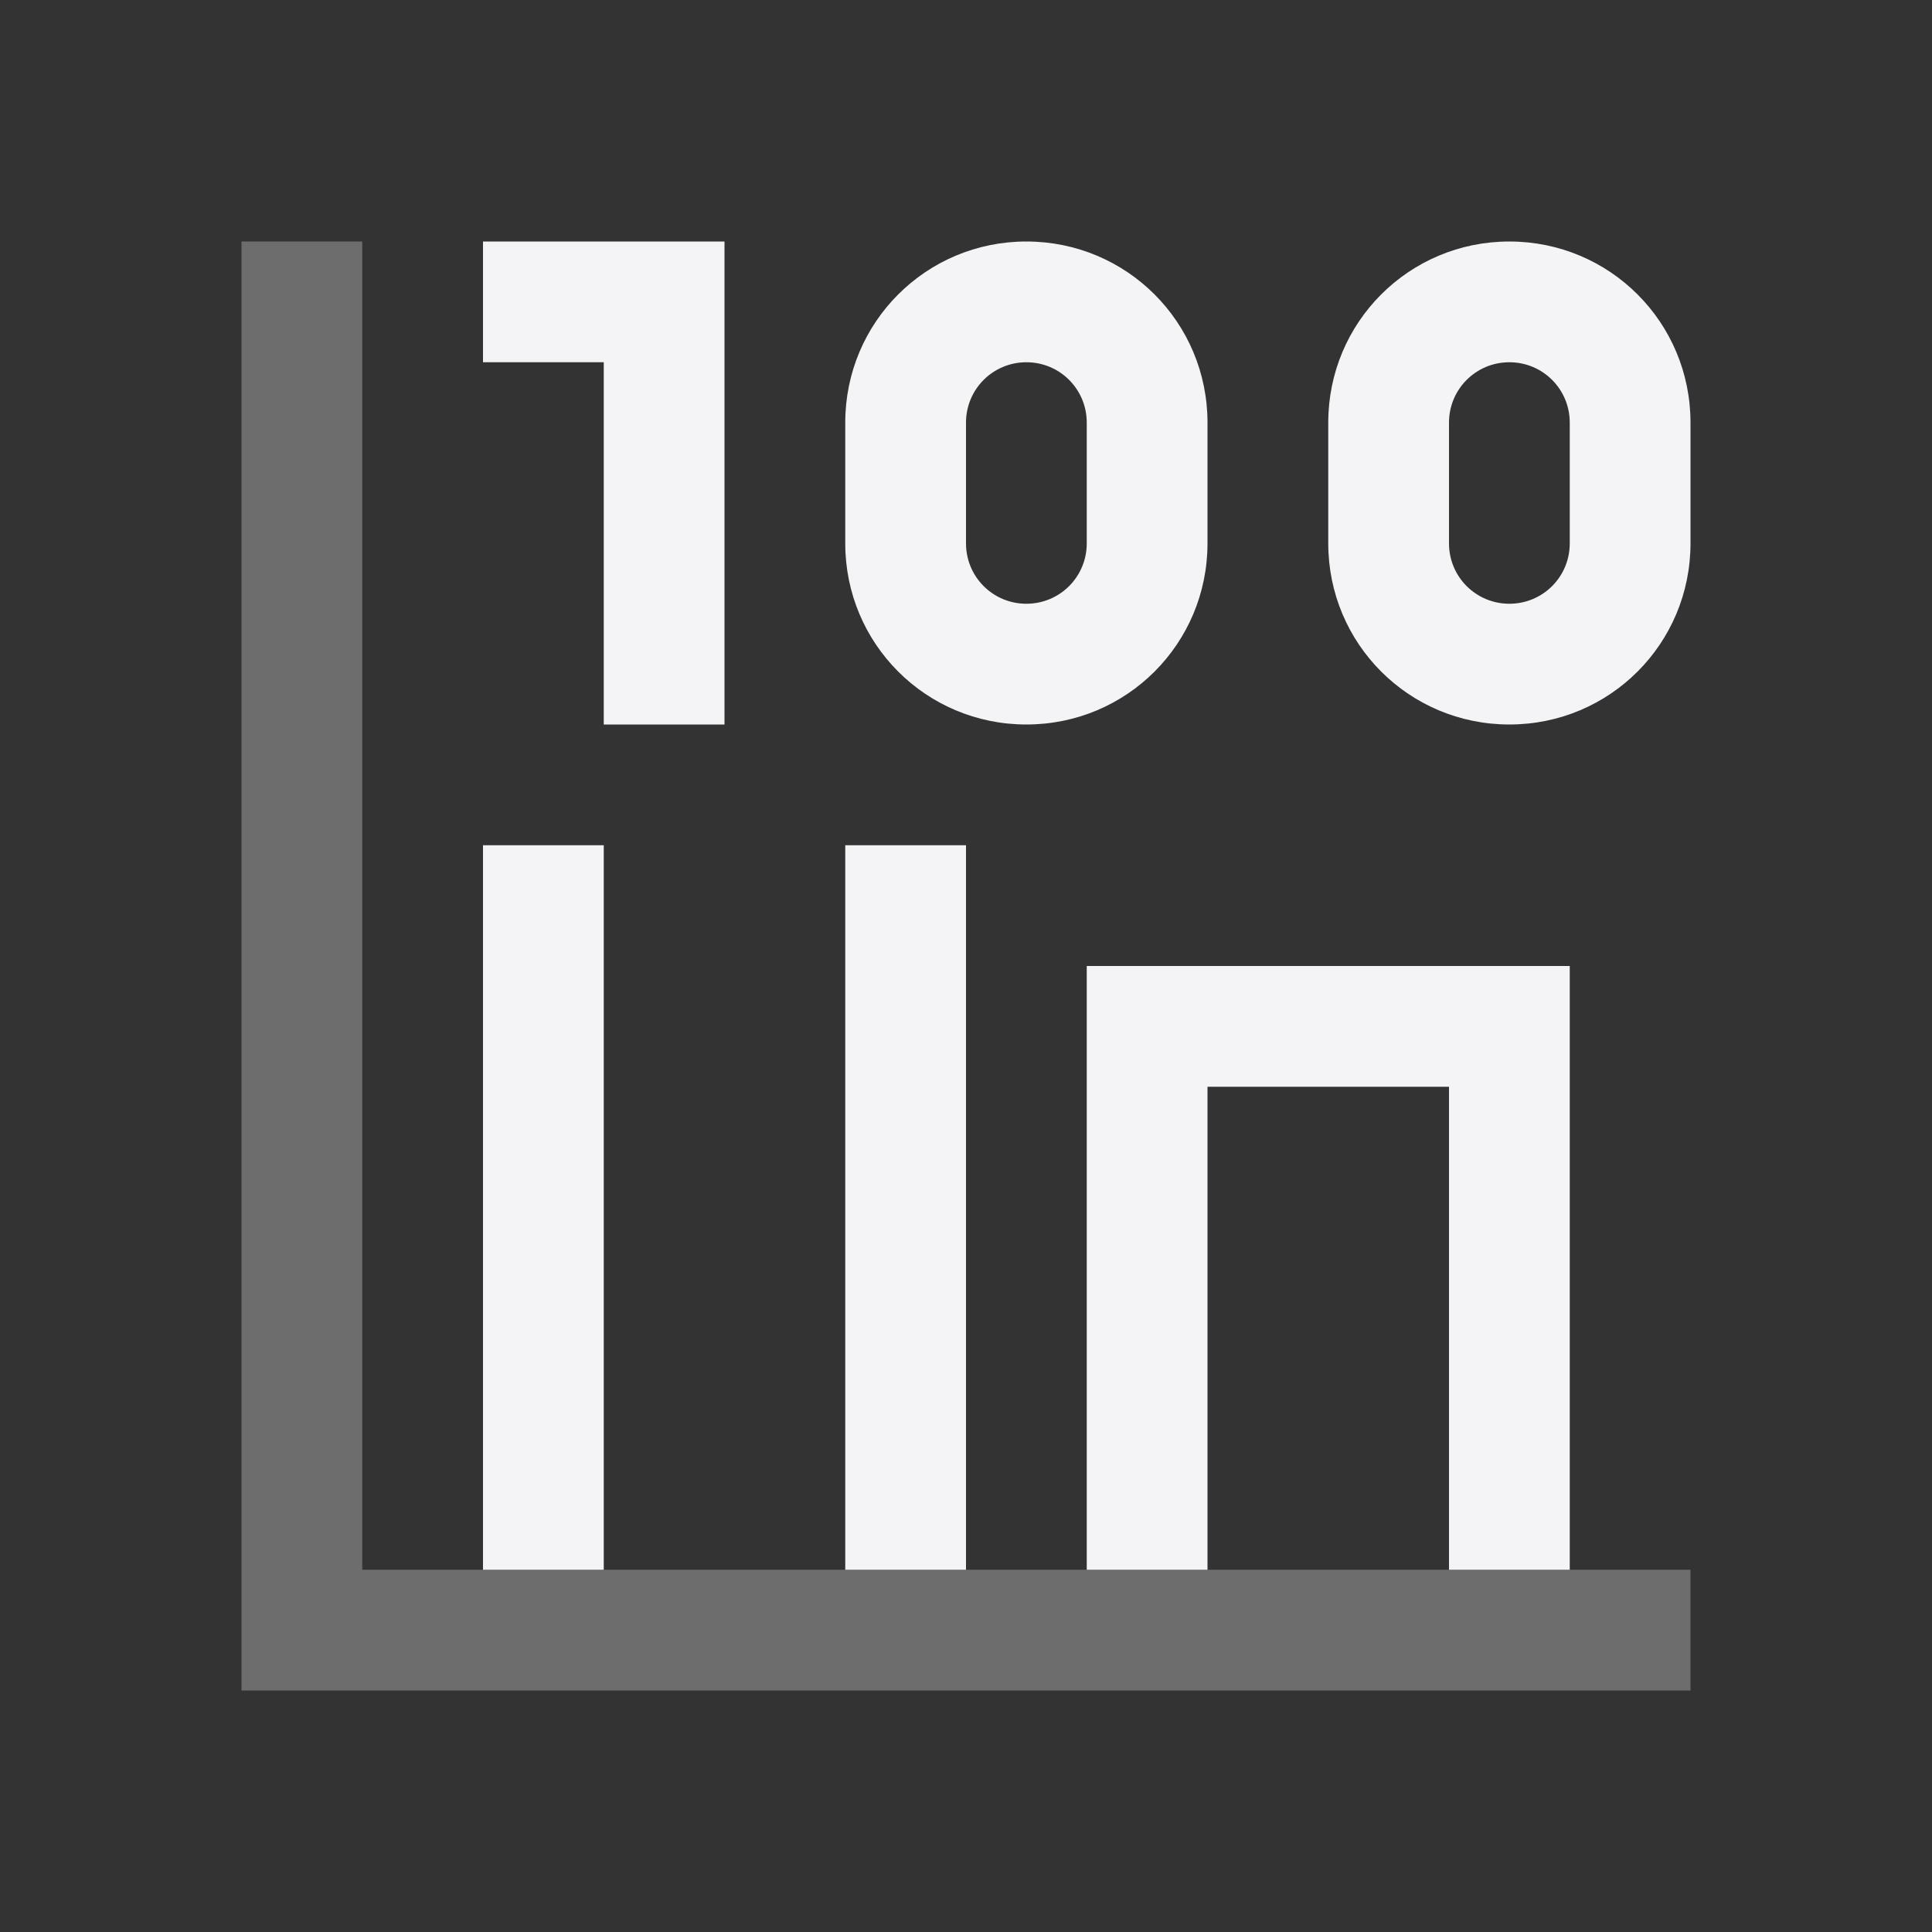 <svg xmlns="http://www.w3.org/2000/svg" style="fill-rule:evenodd;clip-rule:evenodd;stroke-linejoin:round;stroke-miterlimit:2" width="100%" height="100%" viewBox="0 0 16 16" xml:space="preserve">
 <rect x="0" y="0" width="16" height="16" fill="#333333" stroke="none"/>
 <defs>
  <style id="current-color-scheme" type="text/css">
   .ColorScheme-Text { color:#f4f4f7; } .ColorScheme-Highlight { color:#4285f4; } .ColorScheme-NeutralText { color:#ff9800; } .ColorScheme-PositiveText { color:#4caf50; } .ColorScheme-NegativeText { color:#f44336; }
  </style>
 </defs>
 <path style="fill:currentColor;" class="ColorScheme-Text" d="M4,13l9,0l0,-5l-4,0l0,5l-1,0l0,-6l-1,0l0,6l-2,0l0,-6l-1,0l0,6Zm0,-11l0,1l1,0l0,3l1,0l0,-4l-2,0Zm4.5,0c-0.831,0 -1.5,0.669 -1.5,1.5l0,1c0,0.831 0.669,1.5 1.5,1.5c0.831,0 1.5,-0.669 1.5,-1.5l0,-1c0,-0.831 -0.669,-1.5 -1.5,-1.5Zm4,0c-0.831,0 -1.5,0.669 -1.5,1.5l0,1c0,0.831 0.669,1.5 1.5,1.5c0.831,0 1.5,-0.669 1.5,-1.5l0,-1c0,-0.831 -0.669,-1.5 -1.5,-1.5Zm-4,1c0.277,0 0.5,0.223 0.5,0.5l0,1c0,0.277 -0.223,0.5 -0.5,0.5c-0.277,0 -0.5,-0.223 -0.5,-0.5l0,-1c0,-0.277 0.223,-0.5 0.5,-0.5Zm4,0c0.277,0 0.5,0.223 0.5,0.5l0,1c0,0.277 -0.223,0.5 -0.5,0.5c-0.277,0 -0.5,-0.223 -0.5,-0.5l0,-1c0,-0.277 0.223,-0.5 0.5,-0.5Zm-2.5,6l2,0l0,4l-2,0l0,-4Z"/>
 <path style="fill:currentColor;fill-opacity:0.3;" class="ColorScheme-Text" d="M2,2l0,12l12,0l0,-1l-11,0l0,-11l-1,0Z"/>
</svg>
